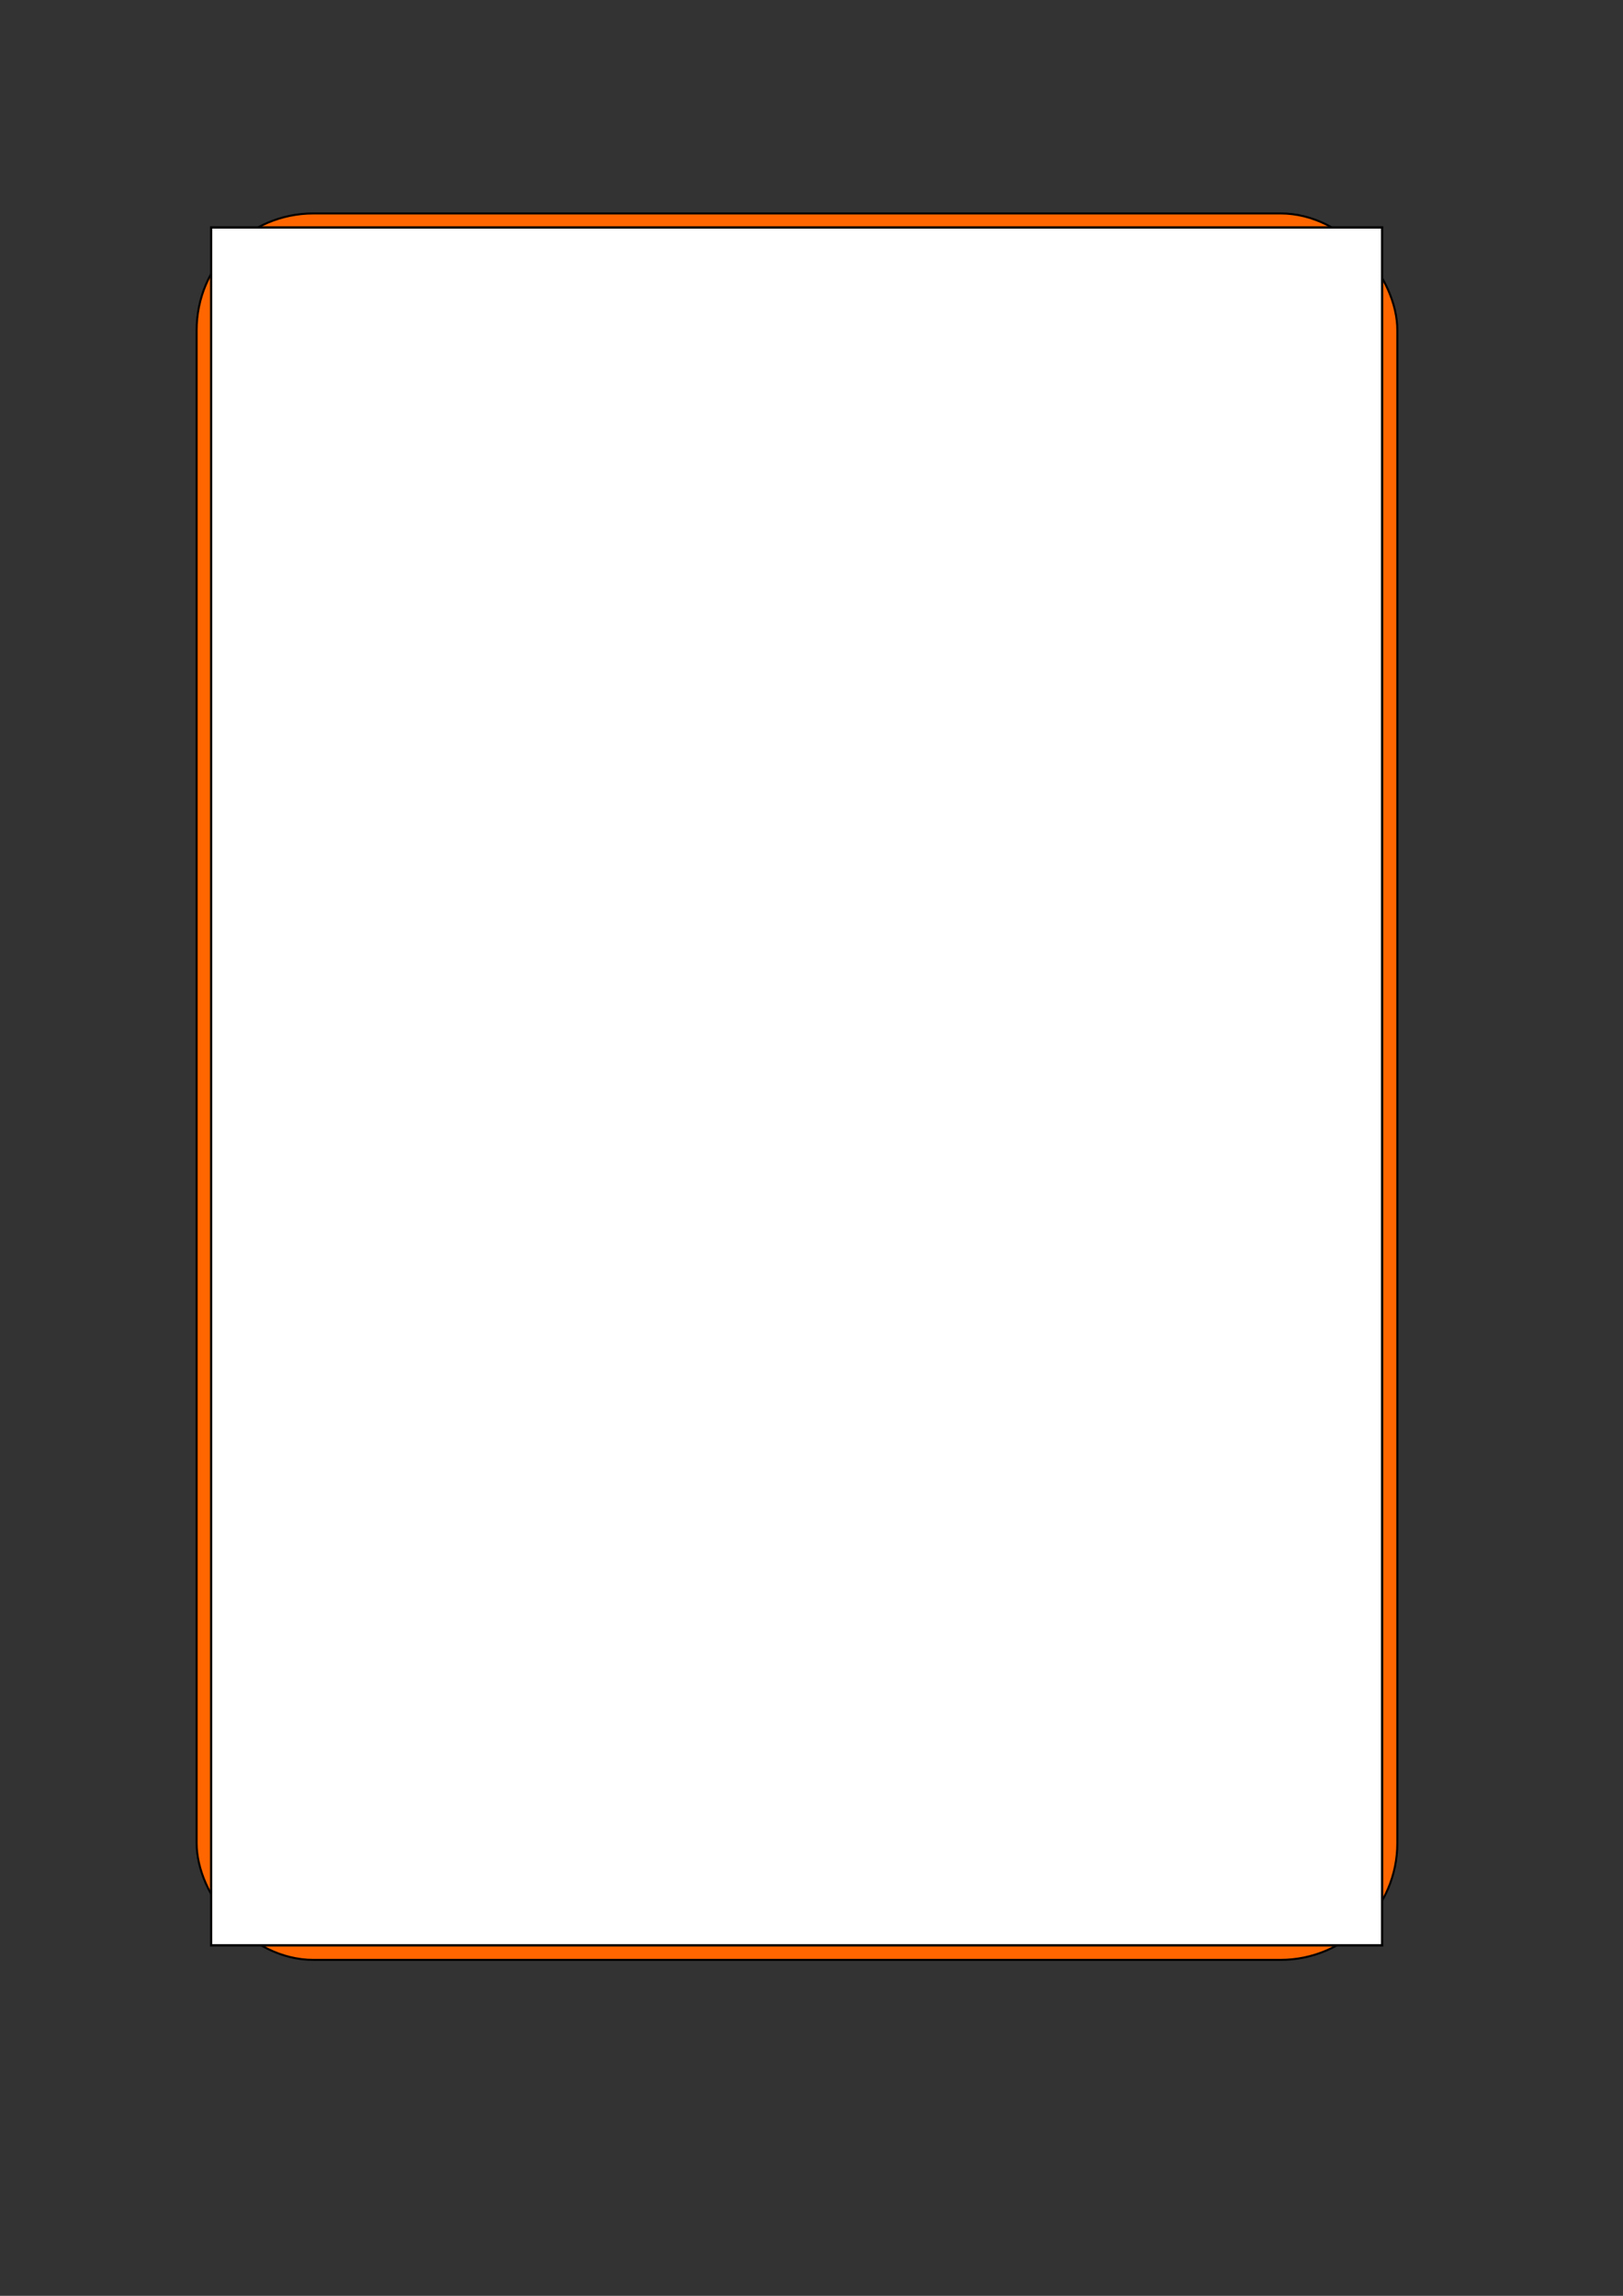 <?xml version="1.0" encoding="UTF-8" standalone="no"?>
<!-- Created with Inkscape (http://www.inkscape.org/) -->

<svg
   xmlns:dc="http://purl.org/dc/elements/1.1/"
   xmlns:cc="http://creativecommons.org/ns#"
   xmlns:rdf="http://www.w3.org/1999/02/22-rdf-syntax-ns#"
   xmlns:svg="http://www.w3.org/2000/svg"
   xmlns="http://www.w3.org/2000/svg"
   xmlns:sodipodi="http://sodipodi.sourceforge.net/DTD/sodipodi-0.dtd"
   xmlns:inkscape="http://www.inkscape.org/namespaces/inkscape"
   width="210mm"
   height="297mm"
   viewBox="0 0 210 297"
   version="1.1"
   id="svg8"
   inkscape:version="0.92.5 (2060ec1f9f, 2020-04-08)"
   sodipodi:docname="card frame.svg">
  <rect x="0" y="0" width="210" height="297" fill="#333333" stroke="none"/>
  <defs
     id="defs2" />
  <sodipodi:namedview
     id="base"
     pagecolor="#ffffff"
     bordercolor="#666666"
     borderopacity="1.0"
     inkscape:pageopacity="0.0"
     inkscape:pageshadow="2"
     inkscape:zoom="0.49497475"
     inkscape:cx="207.3025"
     inkscape:cy="501.36802"
     inkscape:document-units="mm"
     inkscape:current-layer="layer1"
     showgrid="false"
     showguides="false"
     inkscape:snap-object-midpoints="false"
     inkscape:window-width="1920"
     inkscape:window-height="1027"
     inkscape:window-x="-8"
     inkscape:window-y="-8"
     inkscape:window-maximized="1" />
  <g
     inkscape:label="Layer 1"
     inkscape:groupmode="layer"
     id="layer1">
    <rect
       style="opacity:1;vector-effect:none;fill:#ff6600;fill-opacity:1;fill-rule:evenodd;stroke:#000000;stroke-width:0.26;stroke-linecap:butt;stroke-linejoin:miter;stroke-miterlimit:4;stroke-dasharray:none;stroke-dashoffset:0;stroke-opacity:1"
       id="rect10"
       width="155.36"
       height="225.93"
       x="25.441"
       y="27.612"
       ry="15.119" />
    <g
       id="g4546"
       transform="matrix(0.96,0,0,0.994,11.491,-8.914)">
      <g
         id="g4541">
        <a
           id="a4526"
           style="fill:#ffffff;fill-opacity:1"
           transform="matrix(1.015,0,0,1.015,-6.004,-4.018)">
          <rect
             ry="14.028"
             y="41.961"
             x="22.158"
             height="220.27"
             width="155.495"
             id="rect4522"
             style="opacity:1;vector-effect:none;fill:#ffffff;fill-opacity:1;fill-rule:evenodd;stroke:#000000;stroke-width:0.298;stroke-linecap:butt;stroke-linejoin:miter;stroke-miterlimit:4;stroke-dasharray:none;stroke-dashoffset:0;stroke-opacity:1"
             rx="0" />
        </a>
      </g>
    </g>
  </g>
</svg>
